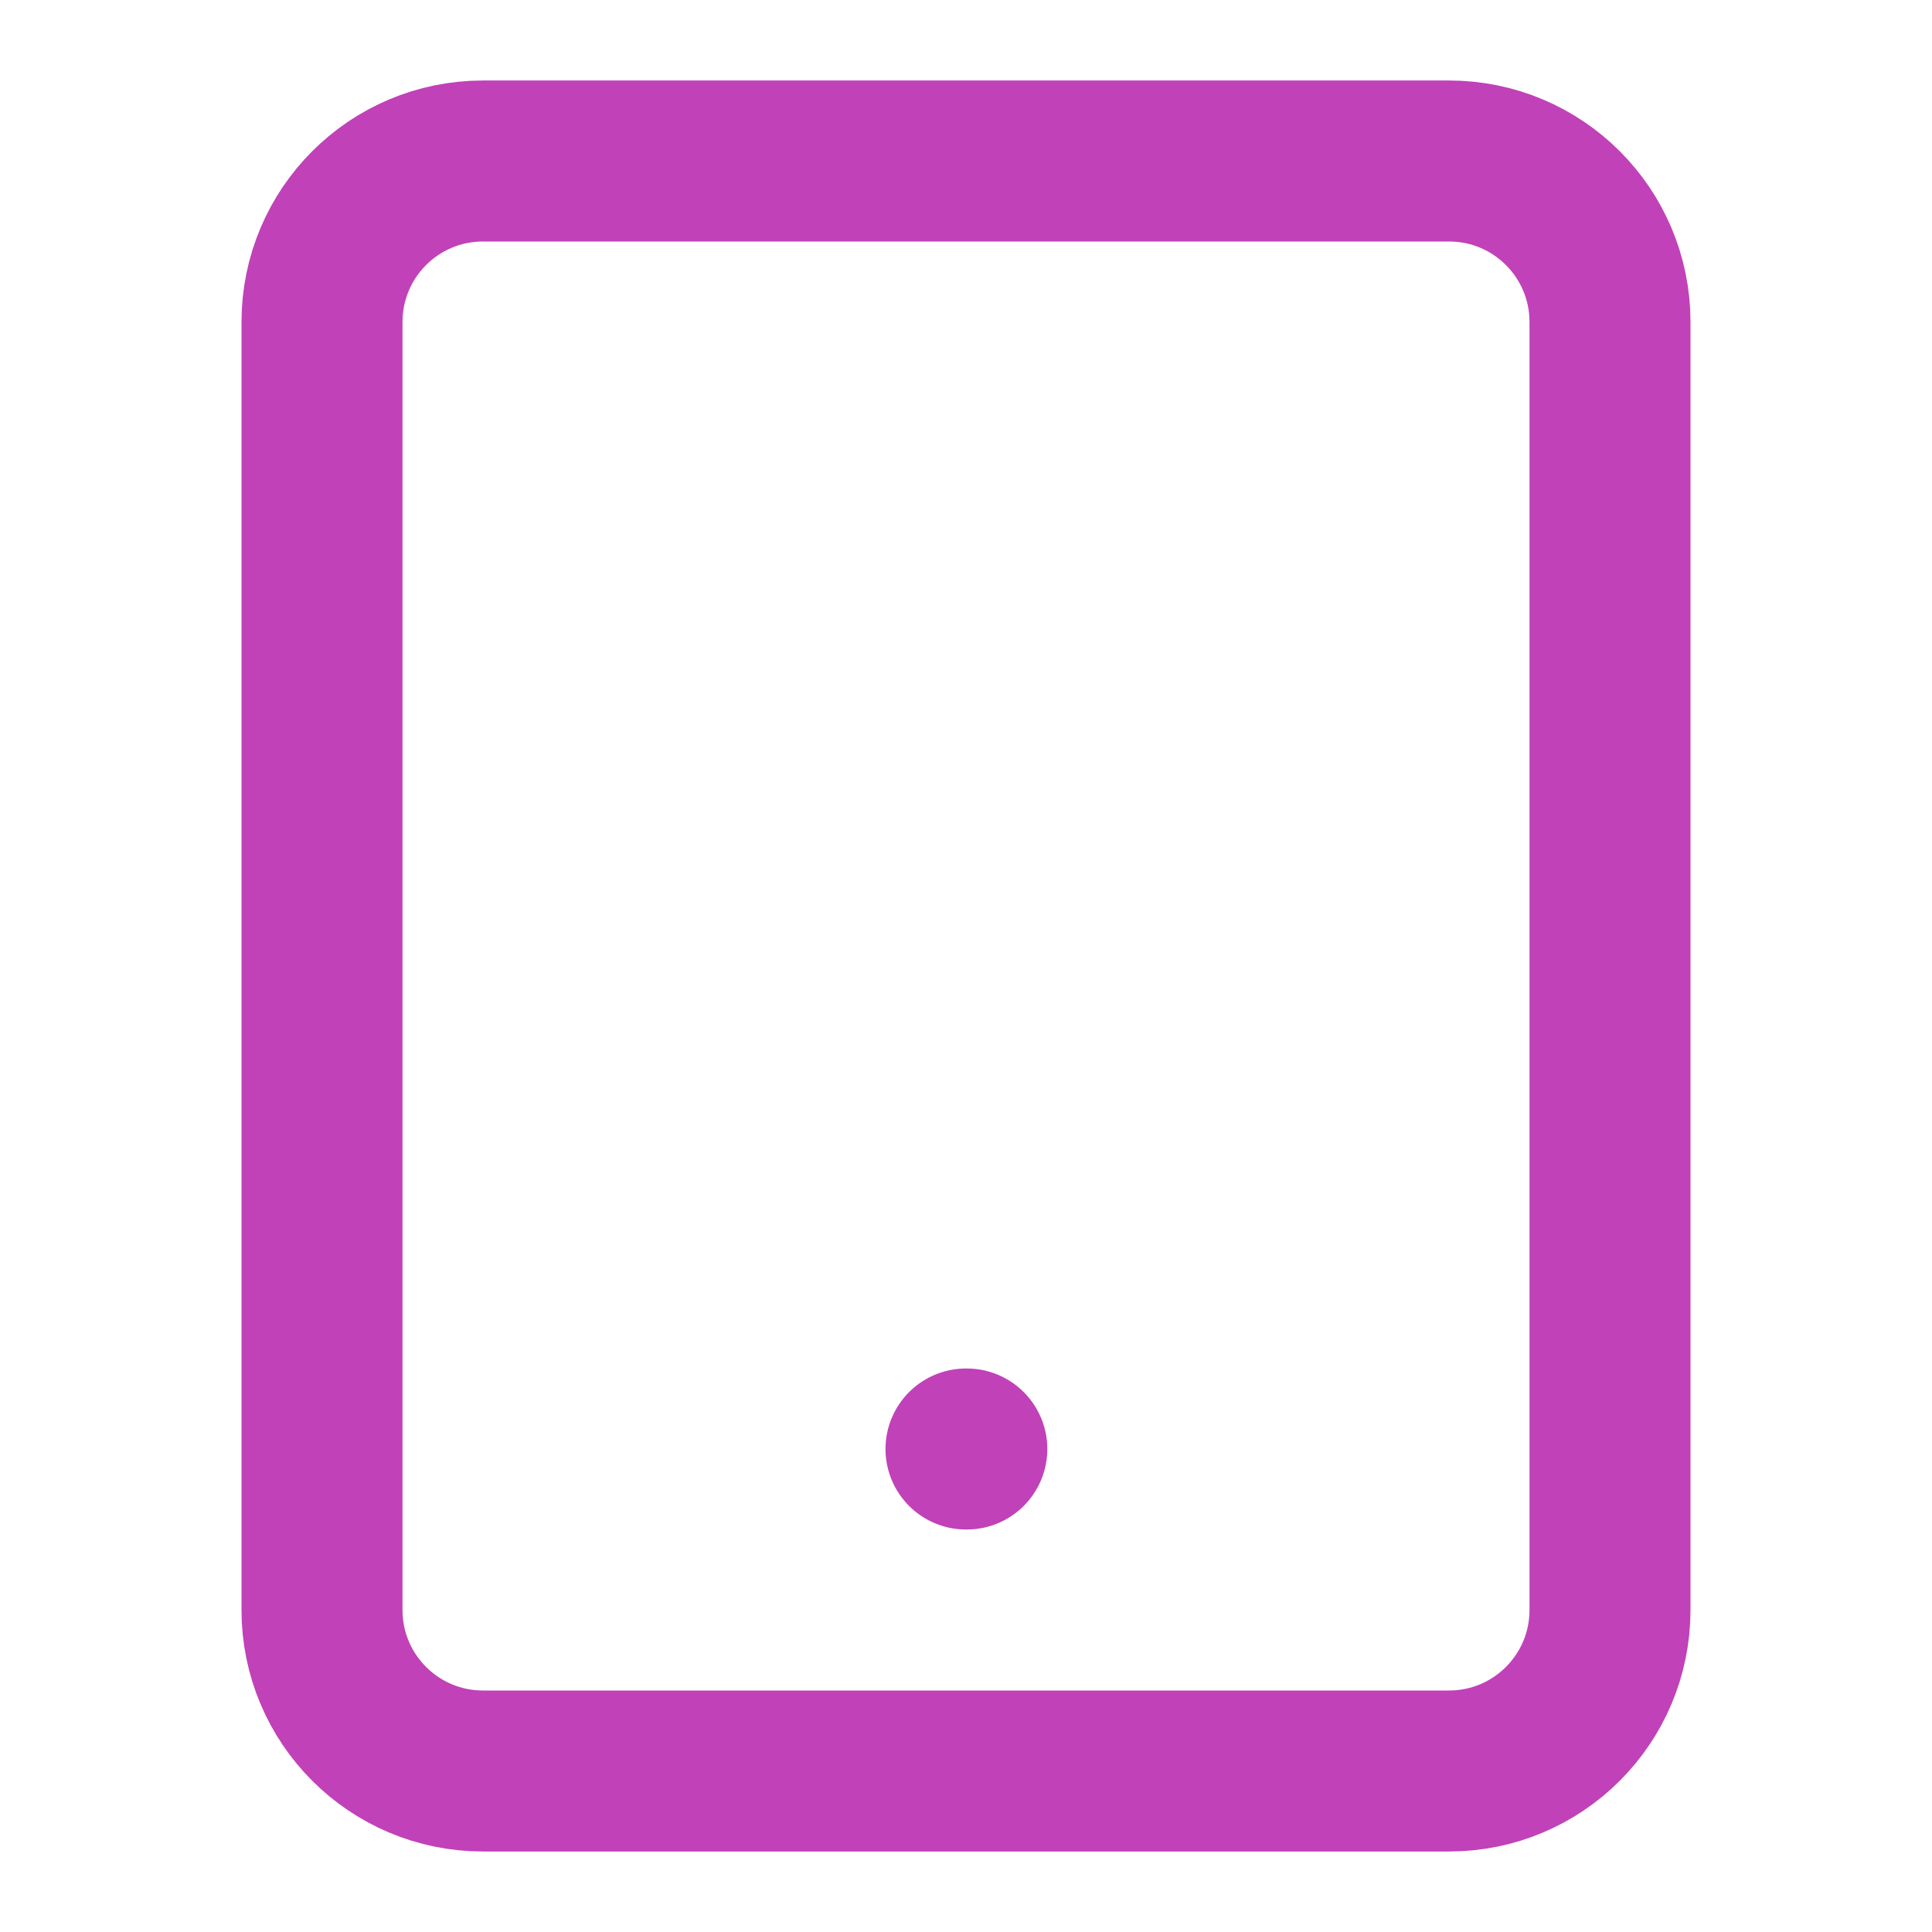 <svg width="24" height="24" viewBox="0 0 24 24" fill="none" xmlns="http://www.w3.org/2000/svg">
<path d="M18 2H6C4.895 2 4 2.895 4 4V20C4 21.105 4.895 22 6 22H18C19.105 22 20 21.105 20 20V4C20 2.895 19.105 2 18 2Z" stroke="#C141B9" stroke-width="2" stroke-linecap="round" stroke-linejoin="round"/>
<path d="M12 18H12.01" stroke="#C141B9" stroke-width="2" stroke-linecap="round" stroke-linejoin="round"/>
</svg>

